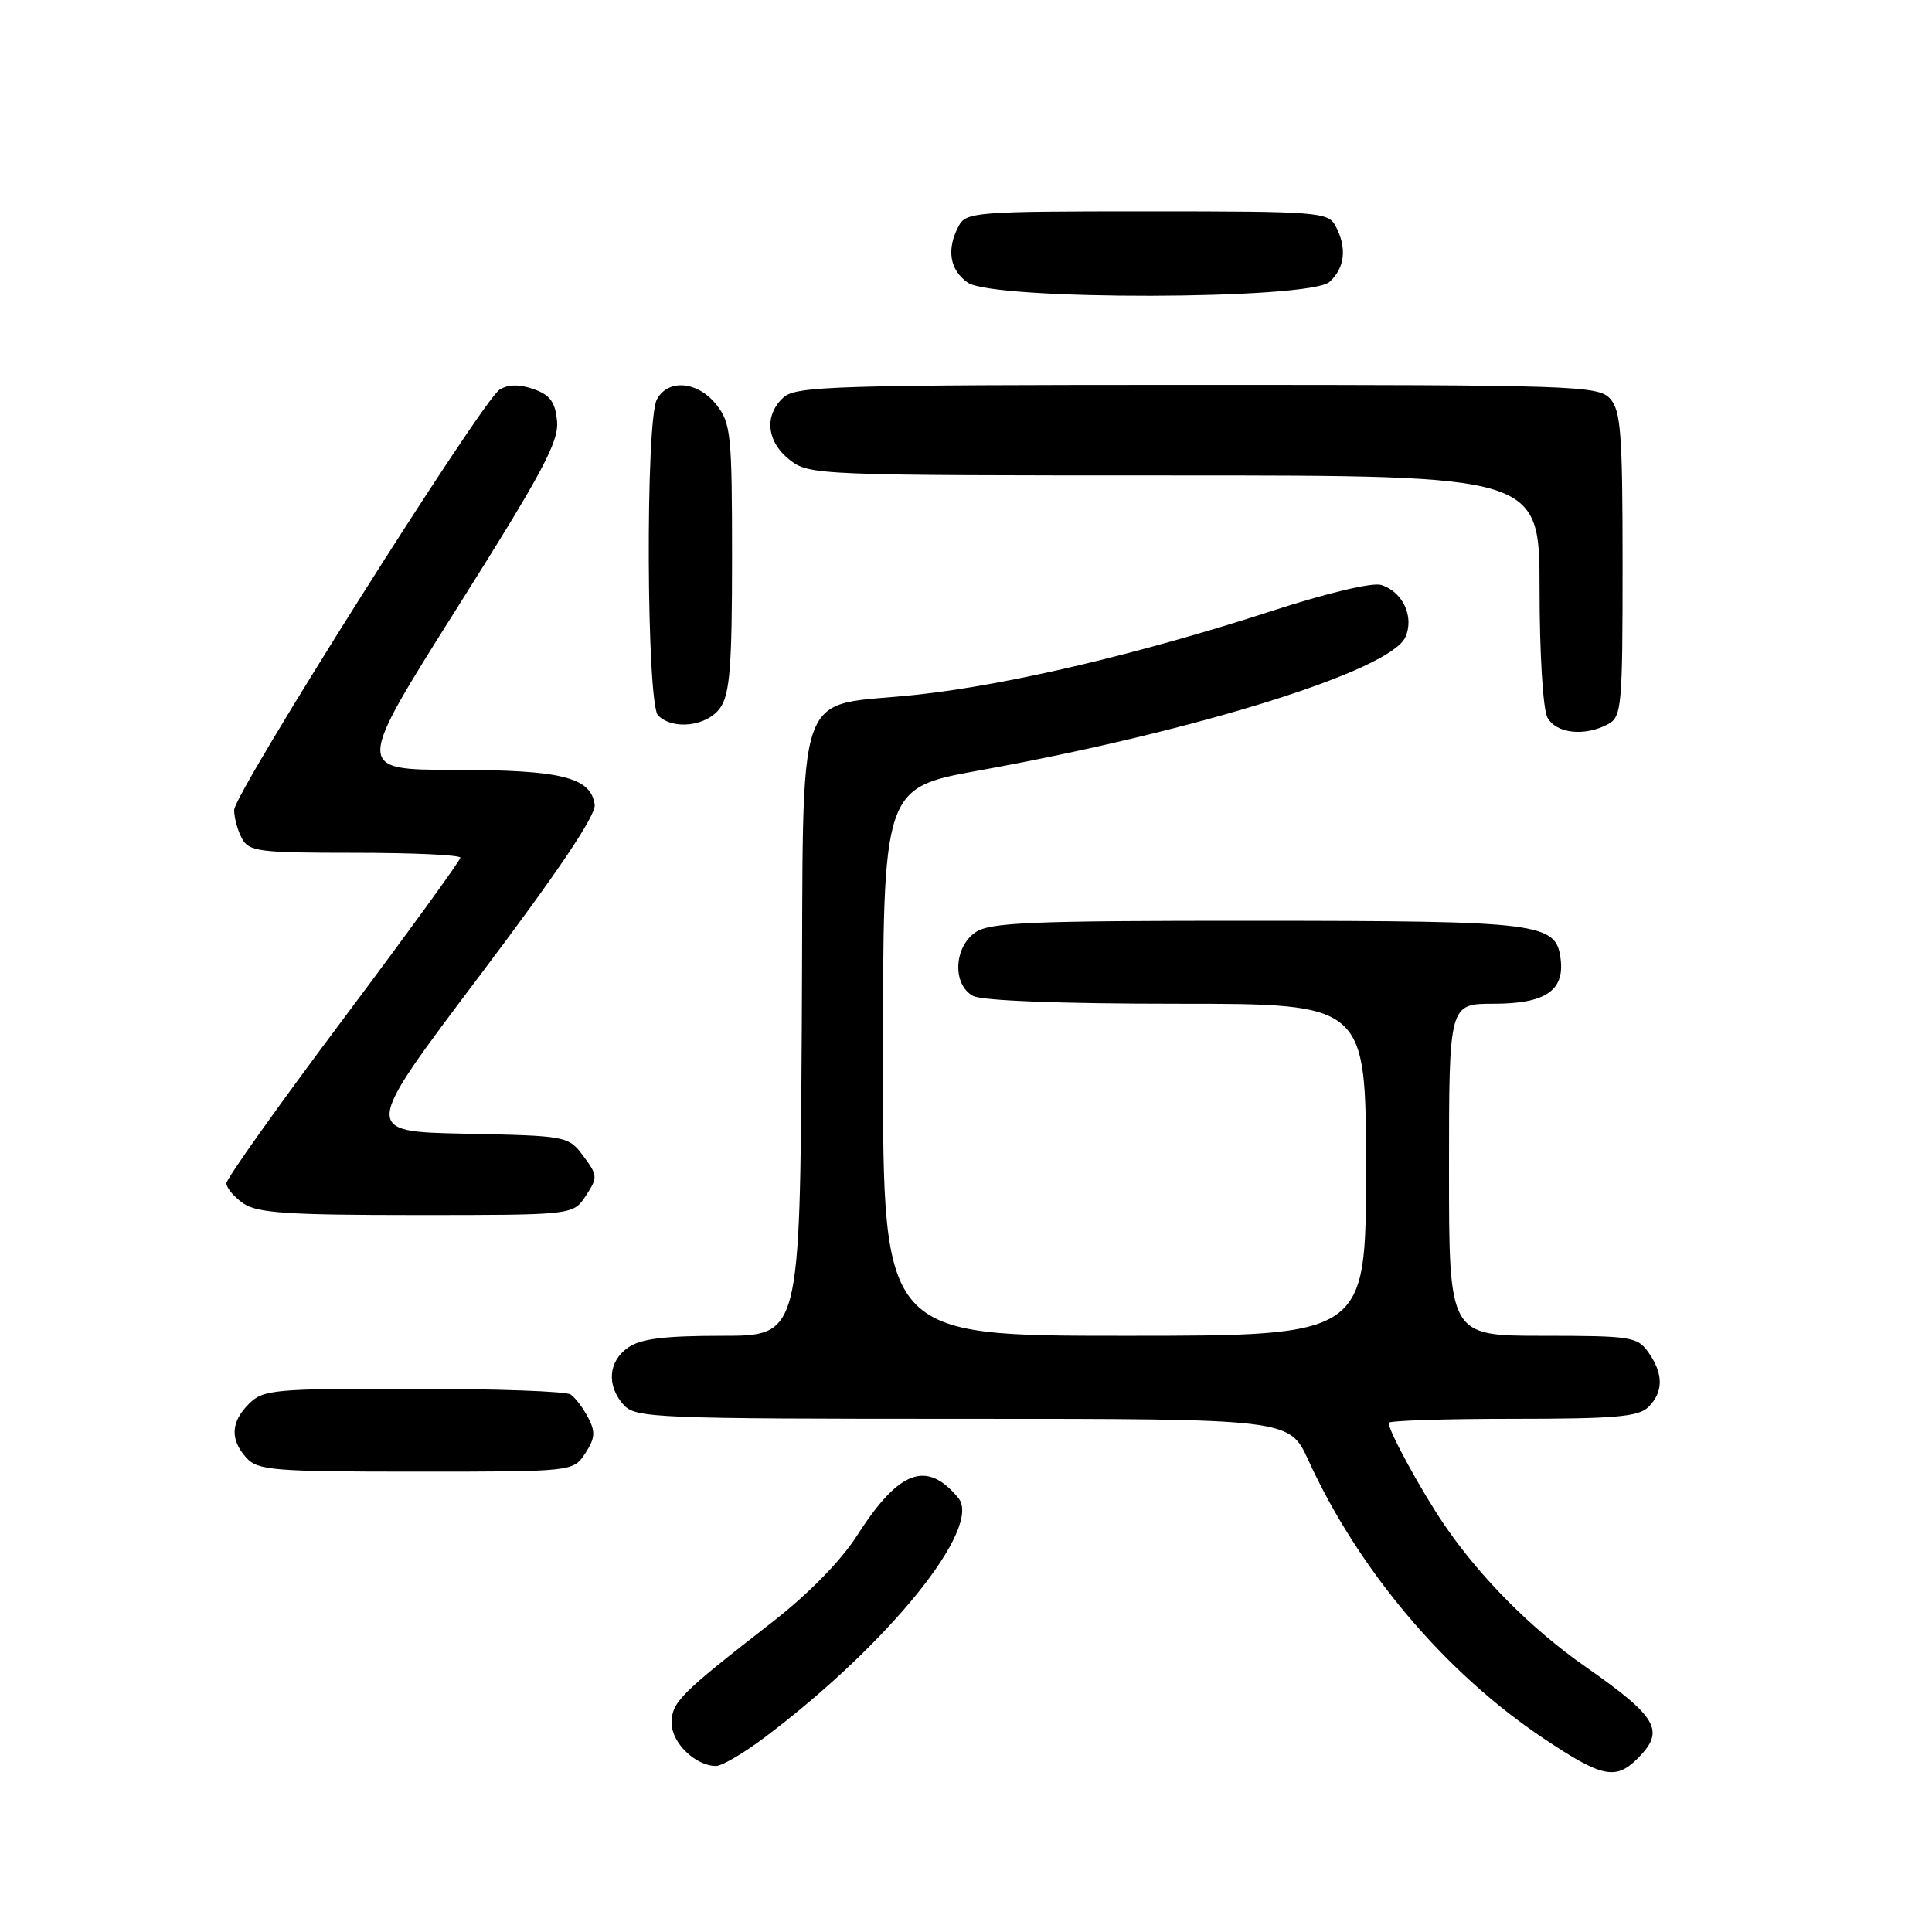 <?xml version="1.0" encoding="UTF-8" standalone="no"?>
<!DOCTYPE svg PUBLIC "-//W3C//DTD SVG 1.1//EN" "http://www.w3.org/Graphics/SVG/1.1/DTD/svg11.dtd" >
<svg xmlns="http://www.w3.org/2000/svg" xmlns:xlink="http://www.w3.org/1999/xlink" version="1.1" viewBox="0 0 256 256">
 <g >
 <path fill="currentColor"
d=" M 217.00 233.00 C 220.69 229.31 219.68 227.56 210.00 220.79 C 202.90 215.83 196.13 209.01 191.35 202.00 C 188.37 197.63 184.00 189.63 184.00 188.54 C 184.00 188.24 191.39 188.00 200.43 188.00 C 214.03 188.00 217.13 187.73 218.43 186.43 C 220.42 184.44 220.43 182.05 218.44 179.22 C 216.98 177.13 216.17 177.00 204.44 177.00 C 192.00 177.00 192.00 177.00 192.00 155.00 C 192.00 133.00 192.00 133.00 197.93 133.00 C 204.70 133.00 207.29 131.29 206.80 127.15 C 206.23 122.27 204.36 122.03 166.47 122.01 C 136.37 122.00 131.13 122.22 129.22 123.56 C 126.37 125.55 126.20 130.50 128.93 131.96 C 130.12 132.60 140.57 133.00 155.93 133.00 C 181.00 133.00 181.00 133.00 181.00 155.00 C 181.00 177.00 181.00 177.00 149.00 177.00 C 117.00 177.00 117.00 177.00 117.00 140.70 C 117.00 104.40 117.00 104.40 129.75 102.09 C 158.55 96.88 184.20 88.86 186.21 84.44 C 187.43 81.76 185.90 78.42 183.02 77.51 C 181.87 77.14 175.81 78.58 168.51 80.96 C 151.22 86.58 133.83 90.70 121.71 92.03 C 104.81 93.90 106.54 88.93 106.24 136.29 C 105.98 177.00 105.98 177.00 95.71 177.00 C 88.04 177.00 84.88 177.39 83.22 178.56 C 80.59 180.40 80.35 183.62 82.65 186.17 C 84.21 187.89 86.93 188.00 127.58 188.00 C 170.85 188.00 170.85 188.00 173.35 193.46 C 180.04 208.08 191.49 221.63 204.49 230.32 C 212.26 235.53 214.08 235.92 217.00 233.00 Z  M 101.41 230.15 C 117.77 217.81 130.22 202.38 126.98 198.48 C 122.79 193.42 119.12 194.79 113.57 203.46 C 111.40 206.85 107.13 211.20 102.29 214.97 C 90.06 224.48 89.00 225.55 89.00 228.33 C 89.00 230.94 92.17 234.00 94.88 234.00 C 95.67 234.00 98.61 232.27 101.41 230.15 Z  M 77.55 192.57 C 78.86 190.57 78.92 189.72 77.92 187.82 C 77.25 186.54 76.21 185.17 75.60 184.77 C 75.00 184.36 65.61 184.02 54.75 184.02 C 36.32 184.00 34.87 184.13 33.00 186.00 C 30.57 188.43 30.46 190.74 32.65 193.17 C 34.16 194.83 36.23 195.00 55.13 195.00 C 75.95 195.00 75.95 195.00 77.55 192.57 Z  M 77.63 158.44 C 79.22 156.02 79.20 155.74 77.30 153.19 C 75.31 150.53 75.16 150.50 61.63 150.22 C 47.98 149.94 47.98 149.94 63.54 129.31 C 73.99 115.45 79.00 108.00 78.80 106.61 C 78.27 102.99 74.41 102.03 60.28 102.01 C 47.05 102.00 47.05 102.00 60.59 80.52 C 71.90 62.58 74.08 58.51 73.81 55.79 C 73.57 53.26 72.88 52.32 70.70 51.56 C 68.82 50.90 67.34 50.92 66.20 51.63 C 63.90 53.05 31.08 105.03 31.03 107.32 C 31.02 108.31 31.47 110.00 32.04 111.07 C 32.98 112.84 34.25 113.00 47.04 113.00 C 54.72 113.00 61.00 113.29 61.00 113.65 C 61.00 114.01 54.03 123.62 45.50 135.00 C 36.97 146.38 30.00 156.19 30.00 156.79 C 30.00 157.39 31.00 158.59 32.22 159.44 C 34.06 160.73 38.03 161.00 55.20 161.00 C 75.95 161.00 75.95 161.00 77.63 158.44 Z  M 213.07 95.96 C 214.88 94.99 215.00 93.68 215.00 74.79 C 215.00 57.46 214.77 54.40 213.35 52.83 C 211.78 51.10 208.77 51.00 158.67 51.00 C 110.74 51.00 105.48 51.16 103.83 52.65 C 101.22 55.01 101.56 58.51 104.63 60.93 C 107.22 62.96 108.22 63.00 155.63 63.00 C 204.00 63.00 204.00 63.00 204.00 78.07 C 204.00 86.54 204.45 93.98 205.04 95.07 C 206.17 97.20 209.97 97.62 213.07 95.96 Z  M 95.44 93.78 C 96.71 91.97 97.00 88.26 97.00 73.91 C 97.00 57.58 96.85 56.07 94.93 53.63 C 92.47 50.51 88.52 50.16 87.04 52.93 C 85.51 55.79 85.66 93.26 87.20 94.80 C 89.19 96.79 93.73 96.23 95.44 93.78 Z  M 176.17 37.35 C 178.22 35.49 178.51 32.82 176.96 29.93 C 175.99 28.10 174.64 28.00 152.00 28.00 C 129.36 28.00 128.01 28.10 127.04 29.93 C 125.39 33.01 125.82 35.76 128.22 37.44 C 131.64 39.83 173.52 39.75 176.17 37.35 Z "/>
</g>
</svg>